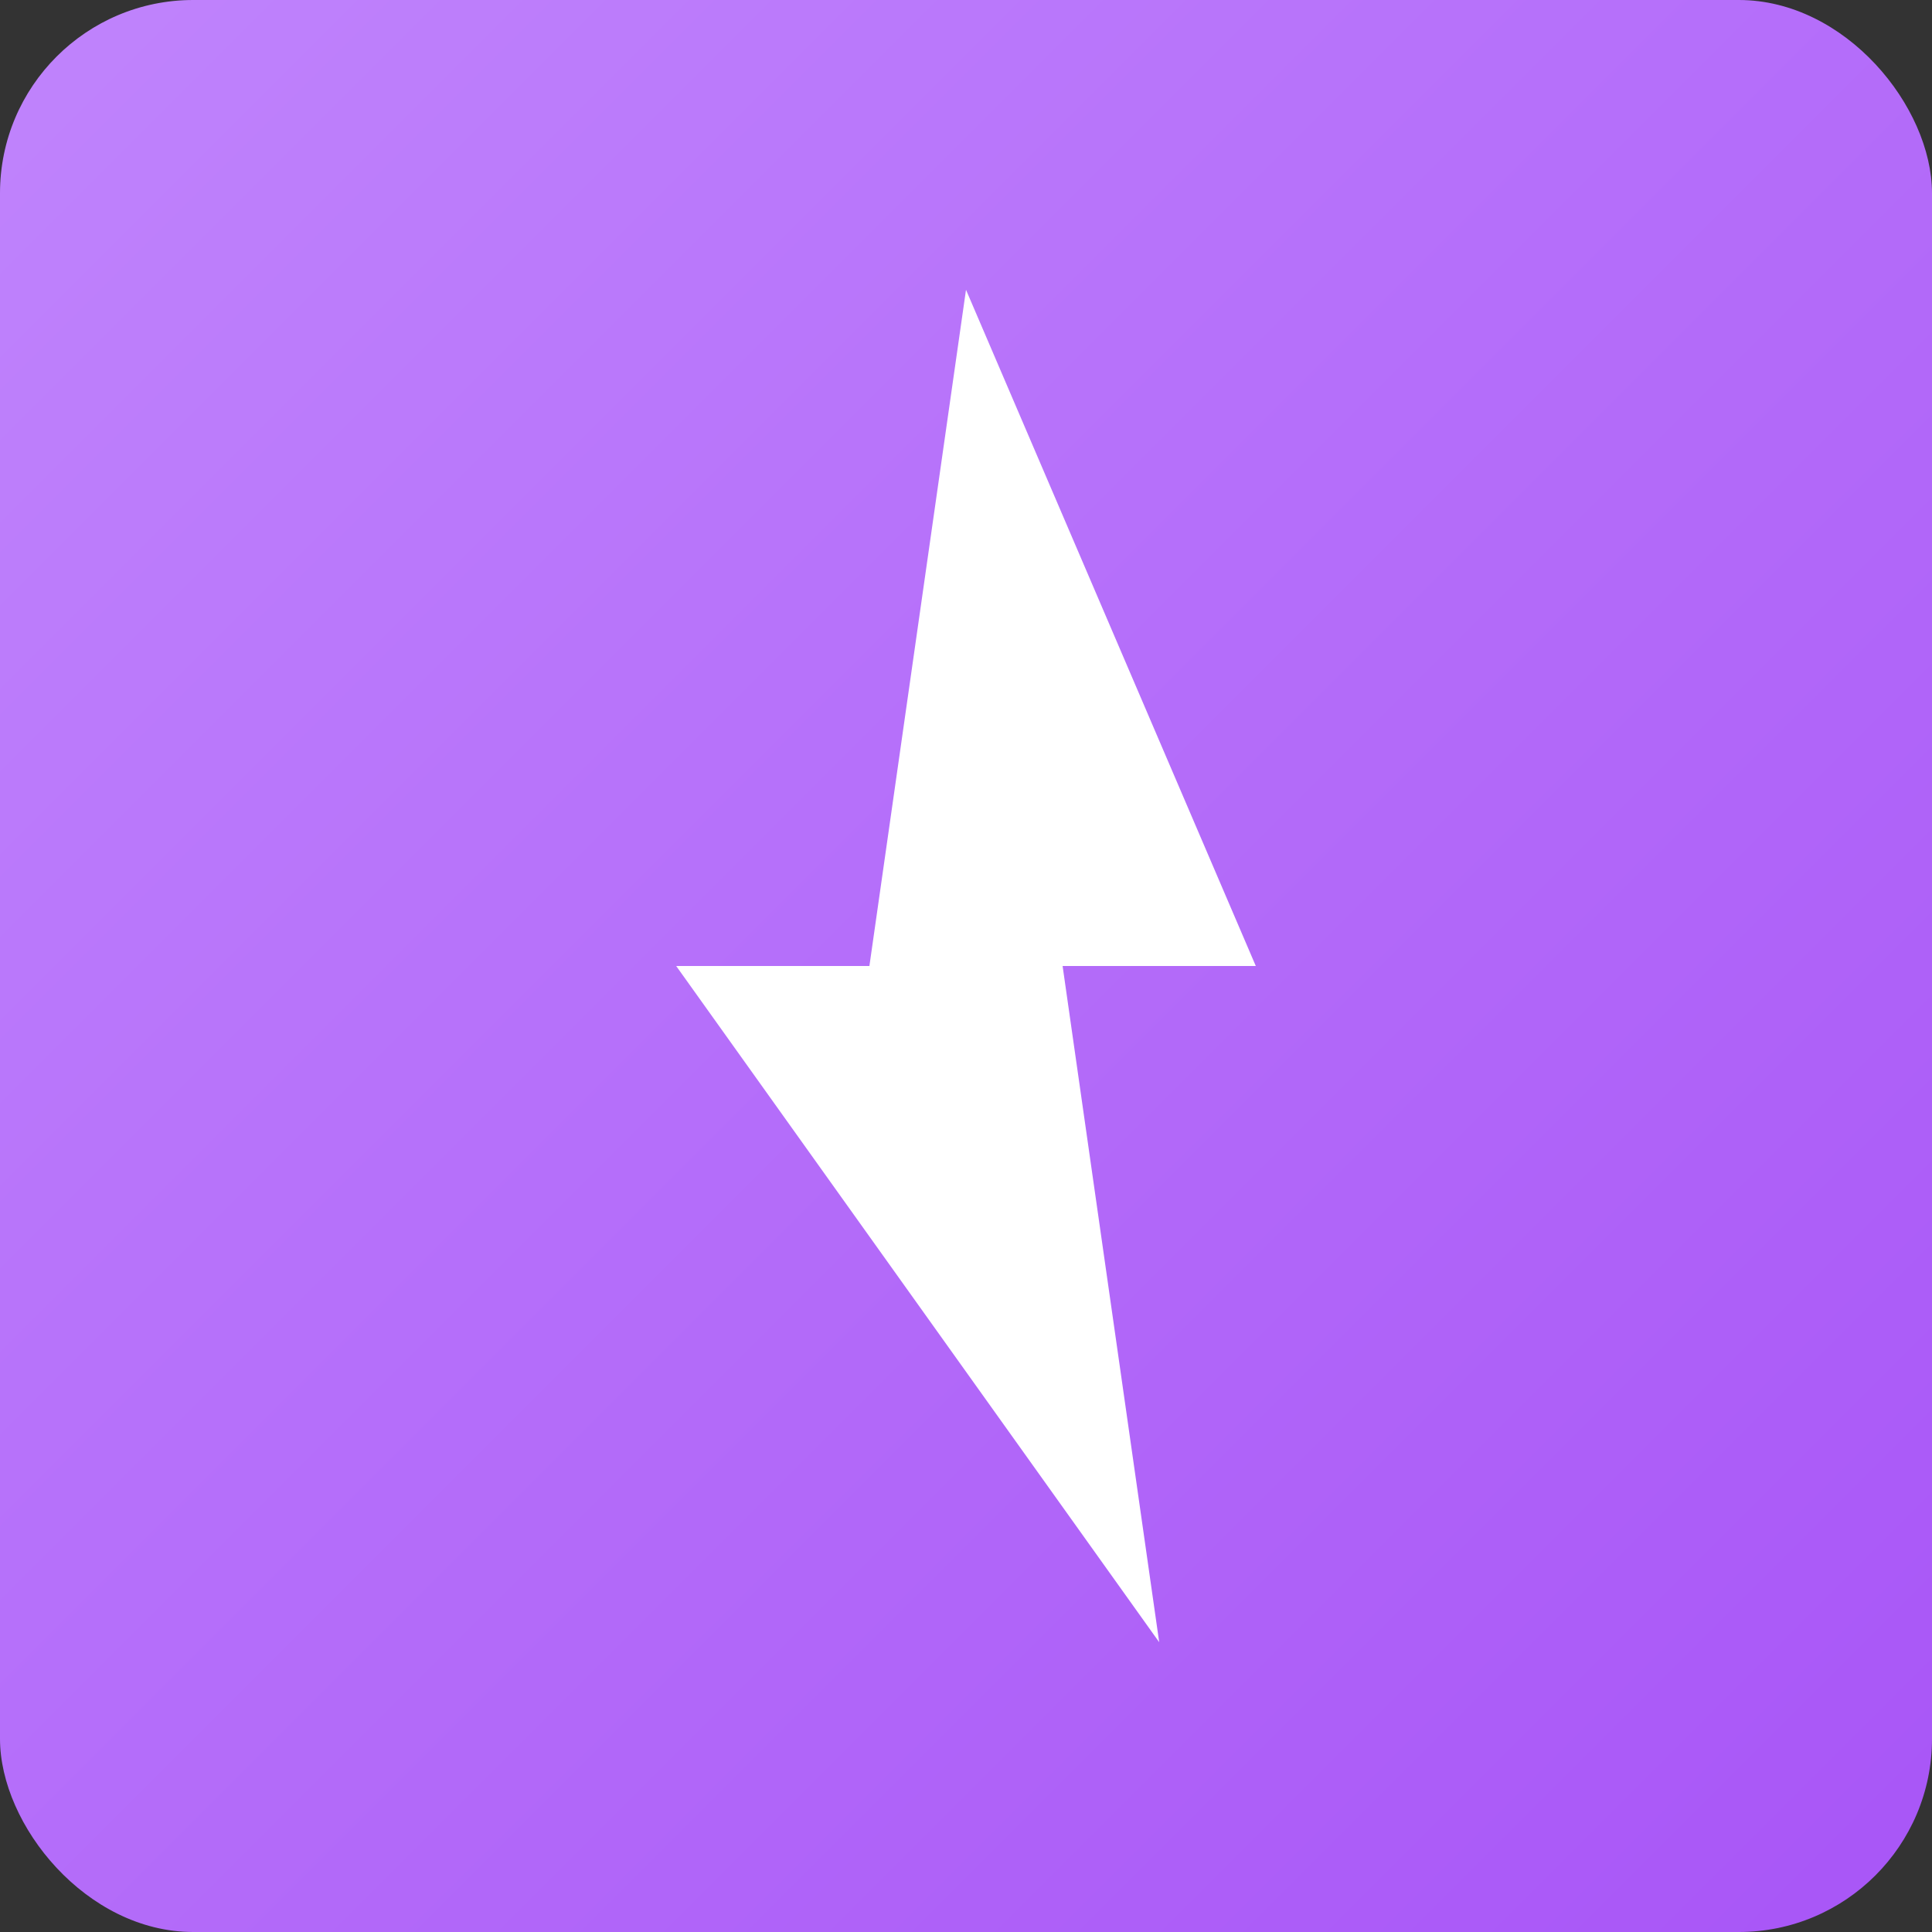 <svg xmlns="http://www.w3.org/2000/svg" viewBox="0 0 200 200">
  <rect x="0" y="0" width="200" height="200" fill="#333333" stroke="none"/>
  <defs>
    <linearGradient id="grad2" x1="0%" y1="0%" x2="100%" y2="100%">
      <stop offset="0%" style="stop-color:#c084fc;stop-opacity:1" />
      <stop offset="100%" style="stop-color:#a855f7;stop-opacity:1" />
    </linearGradient>
  </defs>
  <rect width="200" height="200" rx="20" fill="url(#grad2)"/>
  <path d="M100 30 L130 100 L110 100 L120 170 L70 100 L90 100 Z" fill="white" stroke="none" stroke-width="2"/>
</svg>
